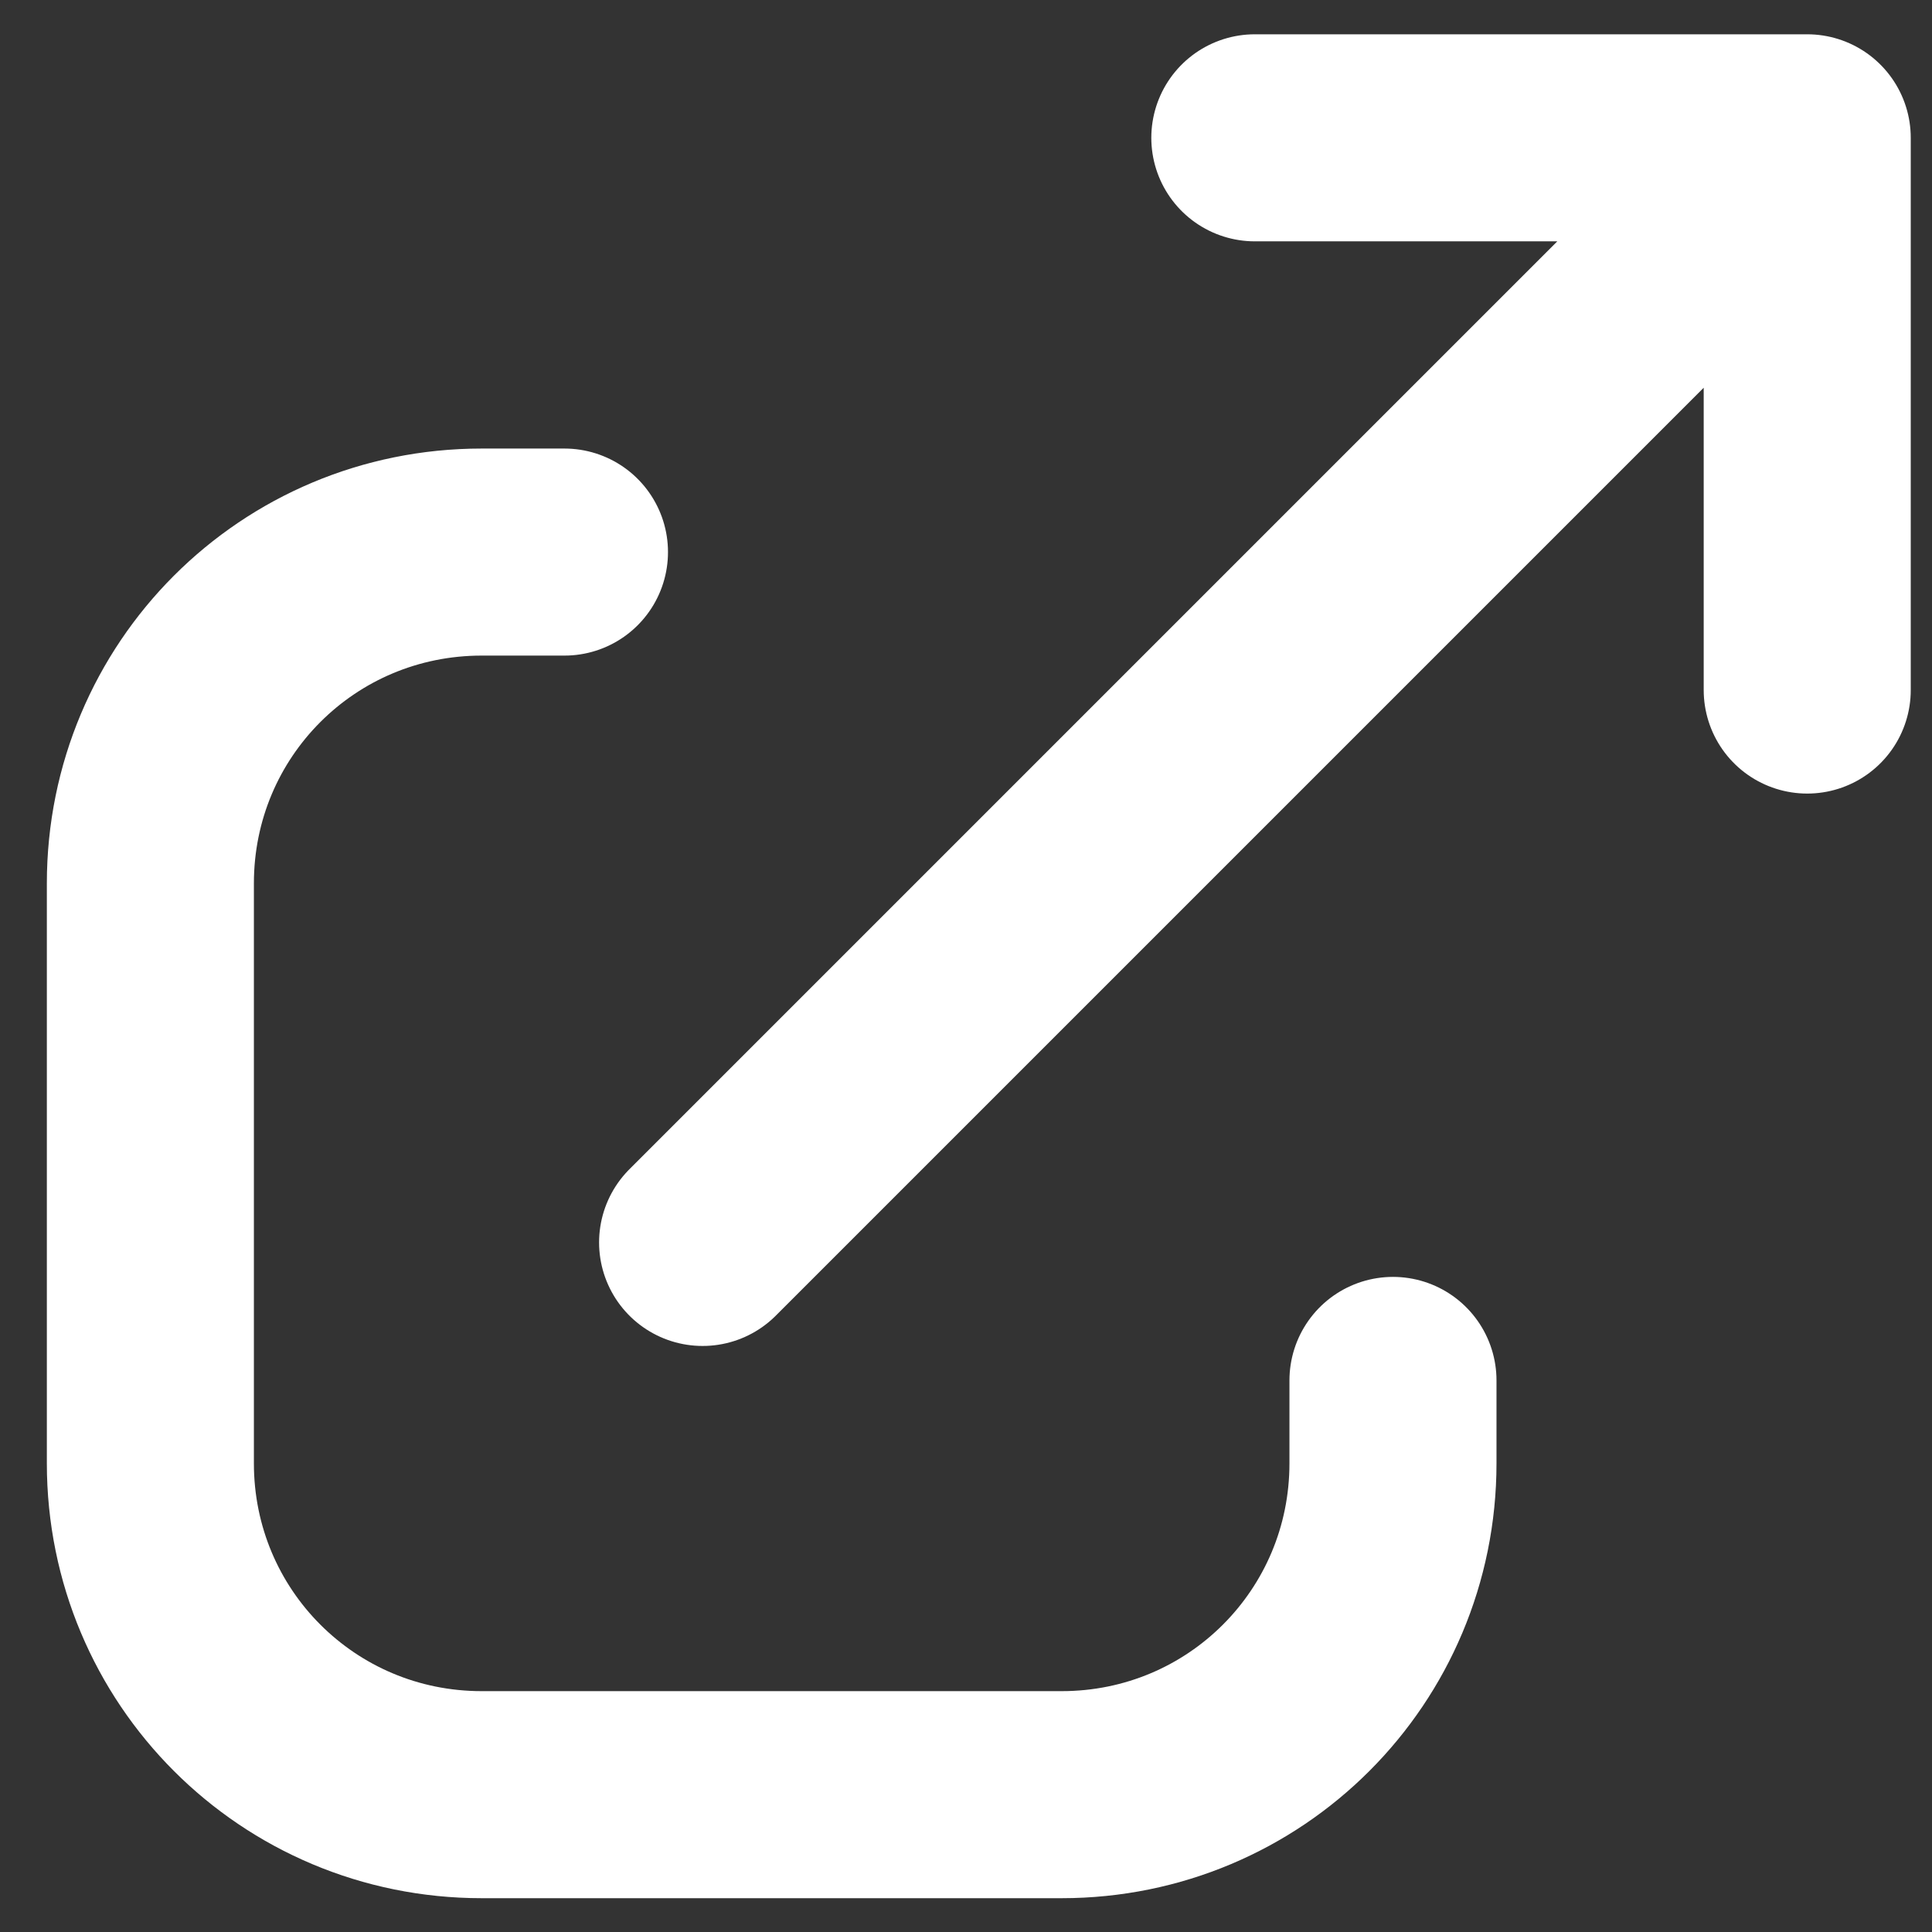 <svg width="12" height="12" viewBox="0 0 12 12" fill="none" xmlns="http://www.w3.org/2000/svg">
<rect x="0" y="0" width="12" height="12" fill="#333333" stroke="none"/>
<path d="M4.364 7.717L11.225 0.856M11.225 0.856V4.286M11.225 0.856H7.794M3.506 3.429H2.992C1.851 3.429 0.934 4.346 0.934 5.487V9.089C0.934 10.229 1.851 11.147 2.992 11.147H6.594C7.734 11.147 8.652 10.229 8.652 9.089V8.574" stroke="white" stroke-width="1.286" stroke-miterlimit="10" stroke-linecap="round" stroke-linejoin="round"/>
</svg>
